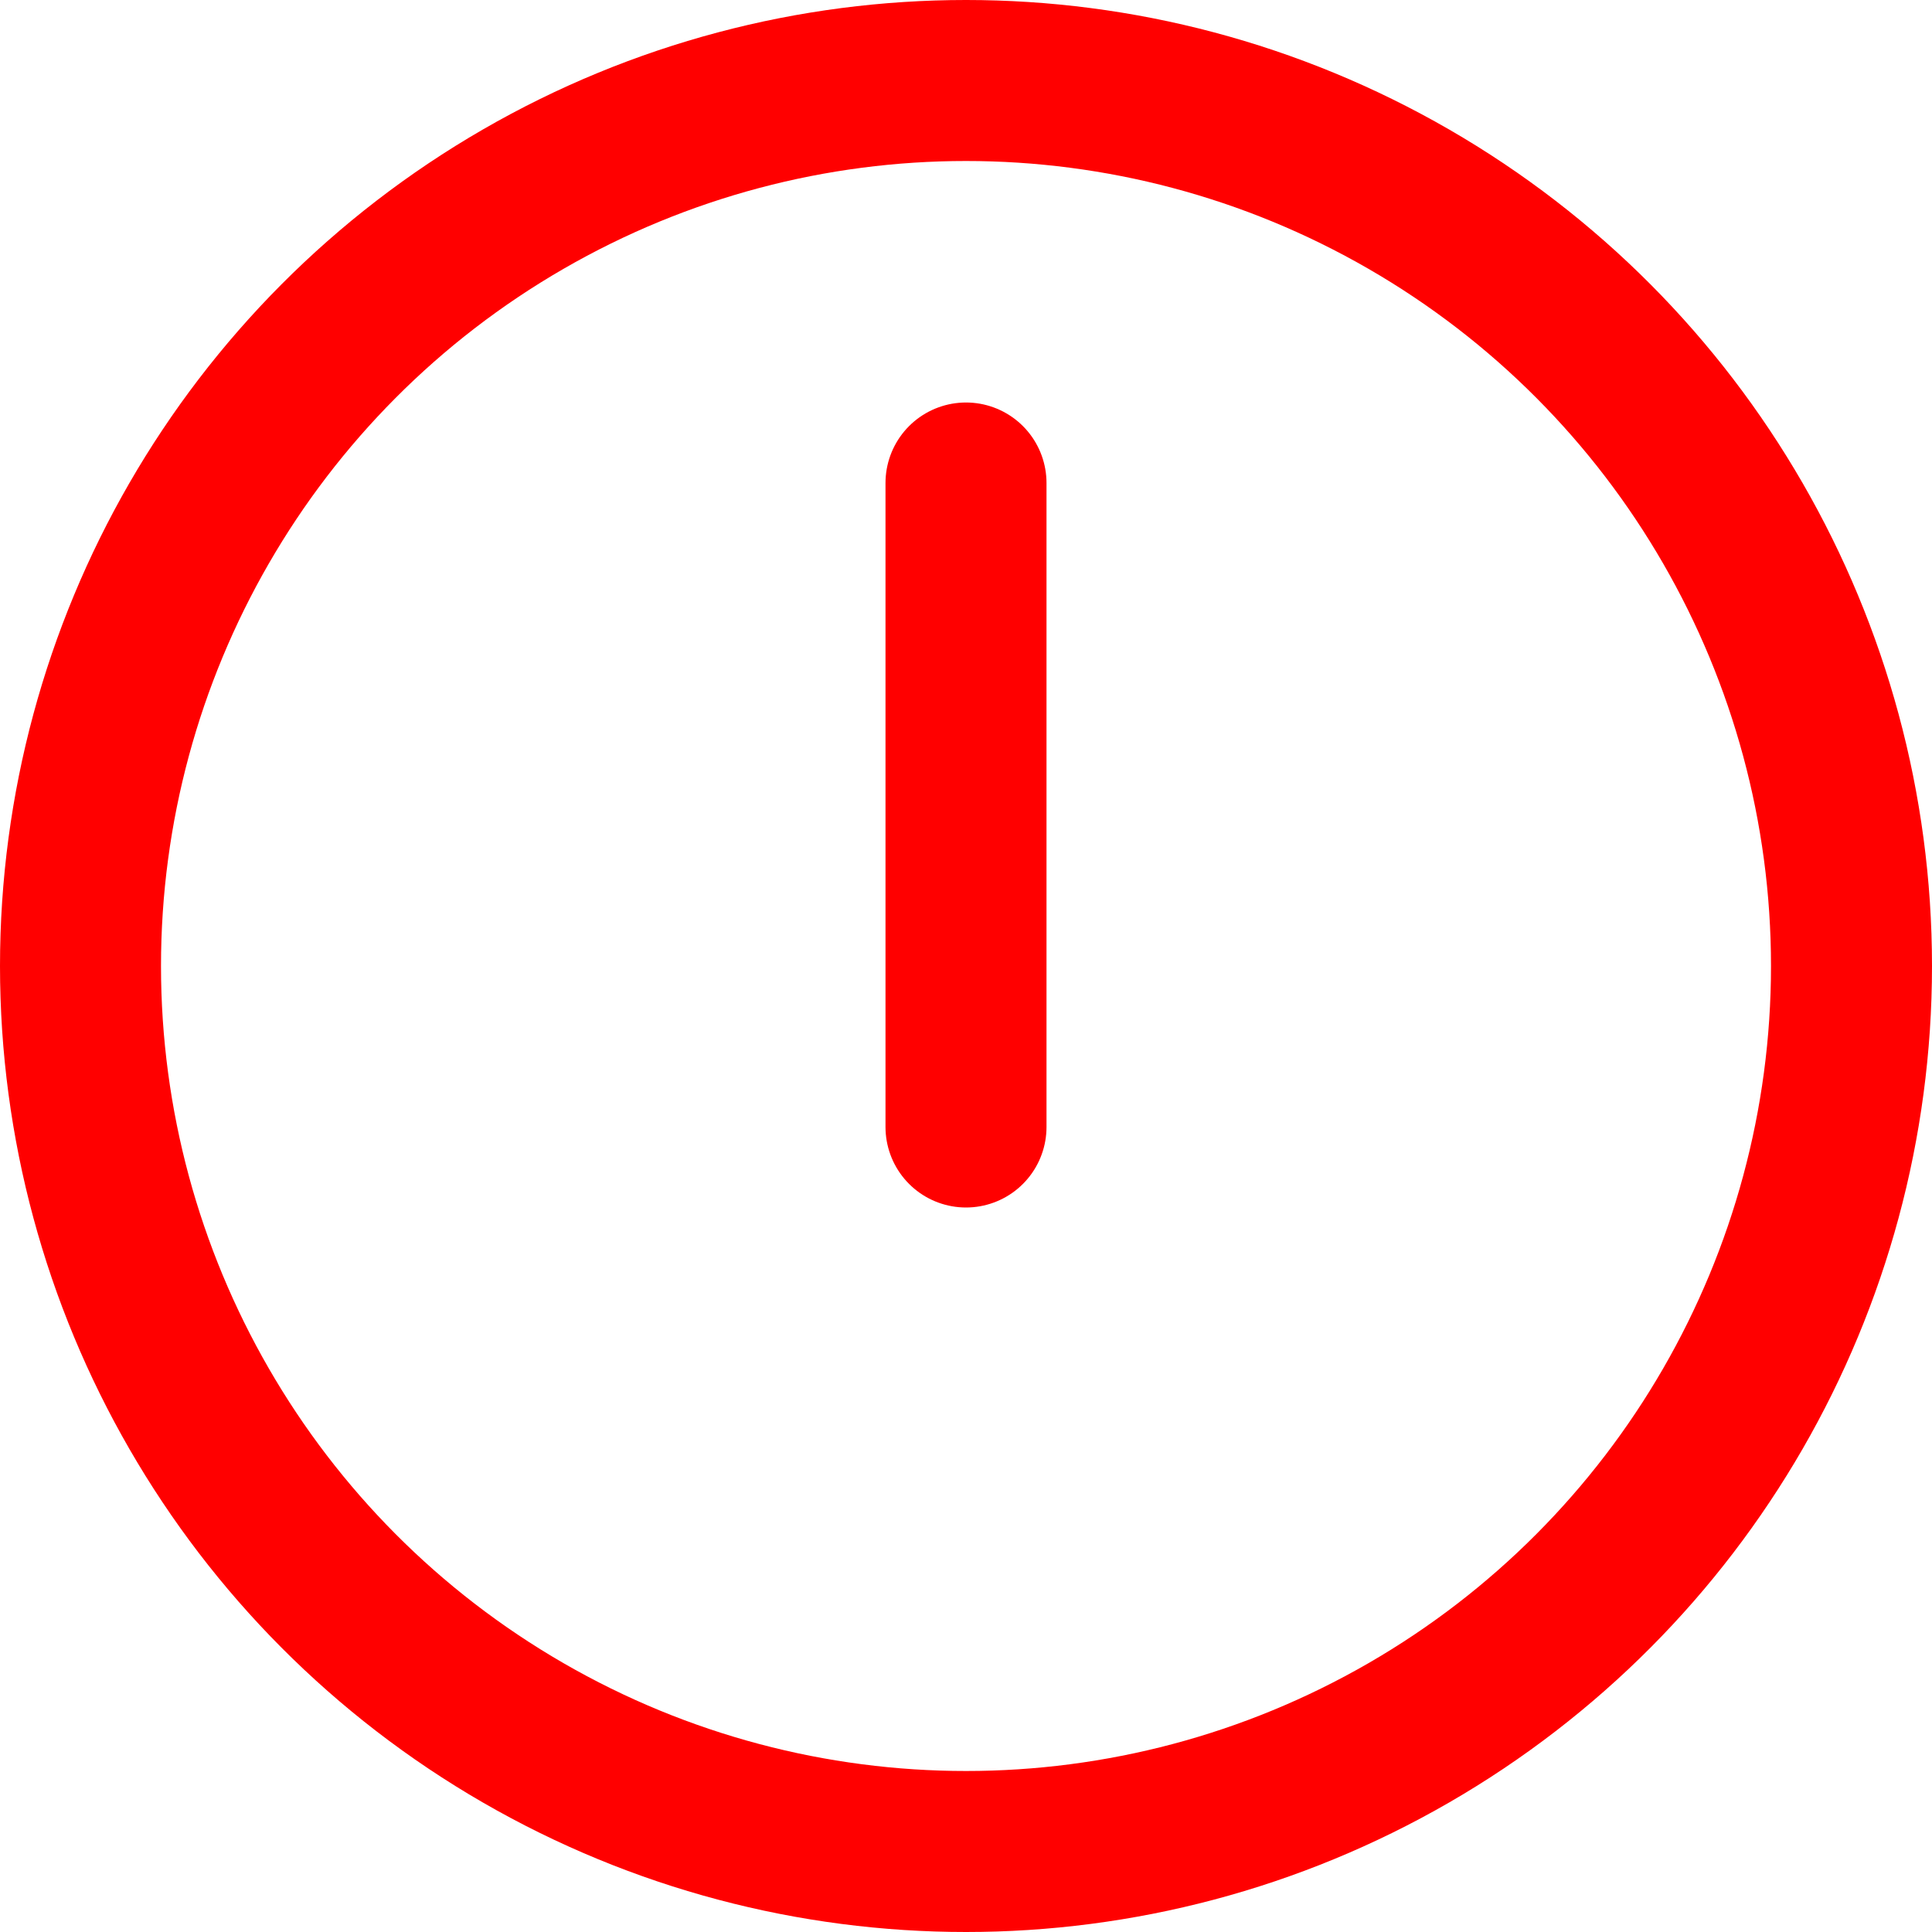 <svg viewBox="0 0 24 24" xmlns="http://www.w3.org/2000/svg"><g data-name="70.alram"><circle cx="12" cy="12" r="11" fill="none" stroke="#ff0000" stroke-linecap="round" stroke-linejoin="round" stroke-width="2px" class="stroke-000000 stroke-a3a0a0"></circle><path d="M12 18ZM12 14V6" fill="none" stroke="#ff0000" stroke-linecap="round" stroke-linejoin="round" stroke-width="2px" class="stroke-000000 stroke-a3a0a0"></path></g></svg>
